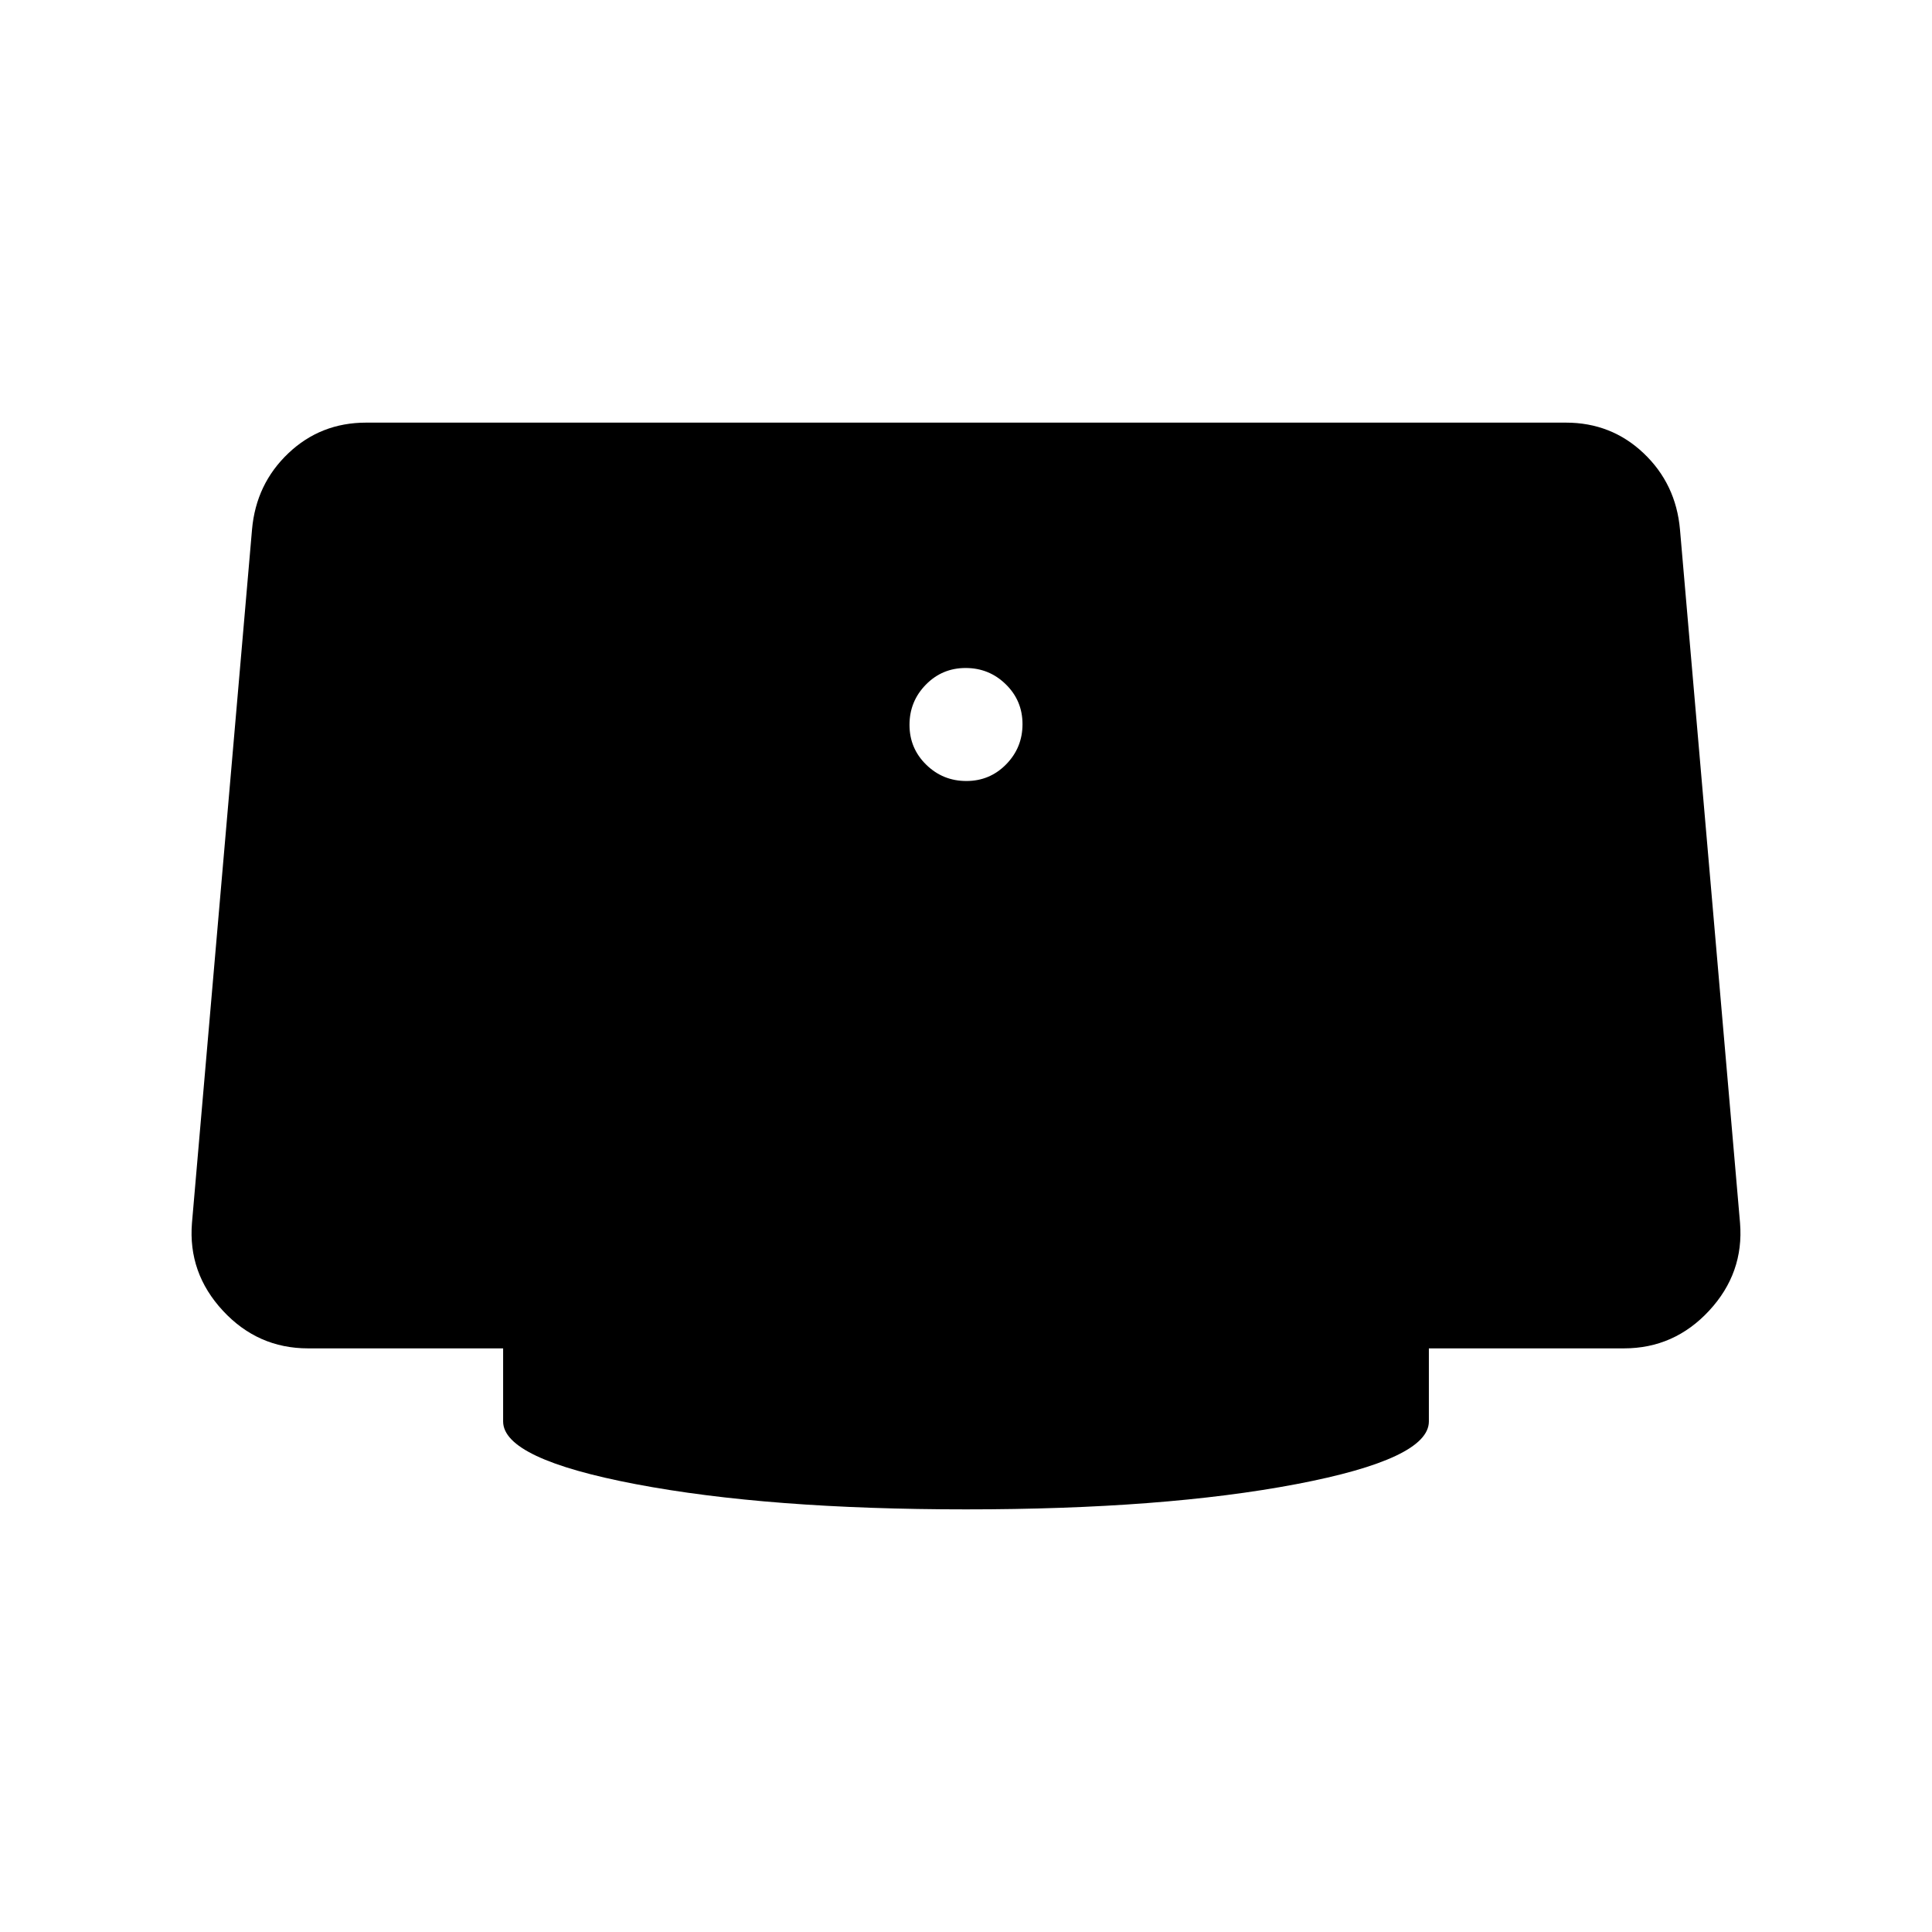 <svg xmlns="http://www.w3.org/2000/svg" width="48" height="48" viewBox="0 96 960 960"><path d="M480.175 484.077q11.671 0 19.786-8.291 8.116-8.291 8.116-19.961 0-11.671-8.291-19.786-8.291-8.116-19.961-8.116-11.671 0-19.786 8.291-8.116 8.291-8.116 19.961 0 11.671 8.291 19.786 8.291 8.116 19.961 8.116ZM480 845.999q-98.231 0-164.115-12.538-65.884-12.539-65.884-31.154v-36.308h-96.923q-24.991 0-42.342-18.73-17.35-18.731-15.35-43.577l29.845-344.614q2-22.616 18.039-37.847 16.038-15.23 38.654-15.23h596.152q22.616 0 38.654 15.23 16.039 15.231 18.039 37.847l29.846 344.614q2 24.846-15.351 43.577-17.351 18.73-42.342 18.73h-96.923v36.308q0 18.615-65.884 31.154Q578.231 845.999 480 845.999Z"/></svg>